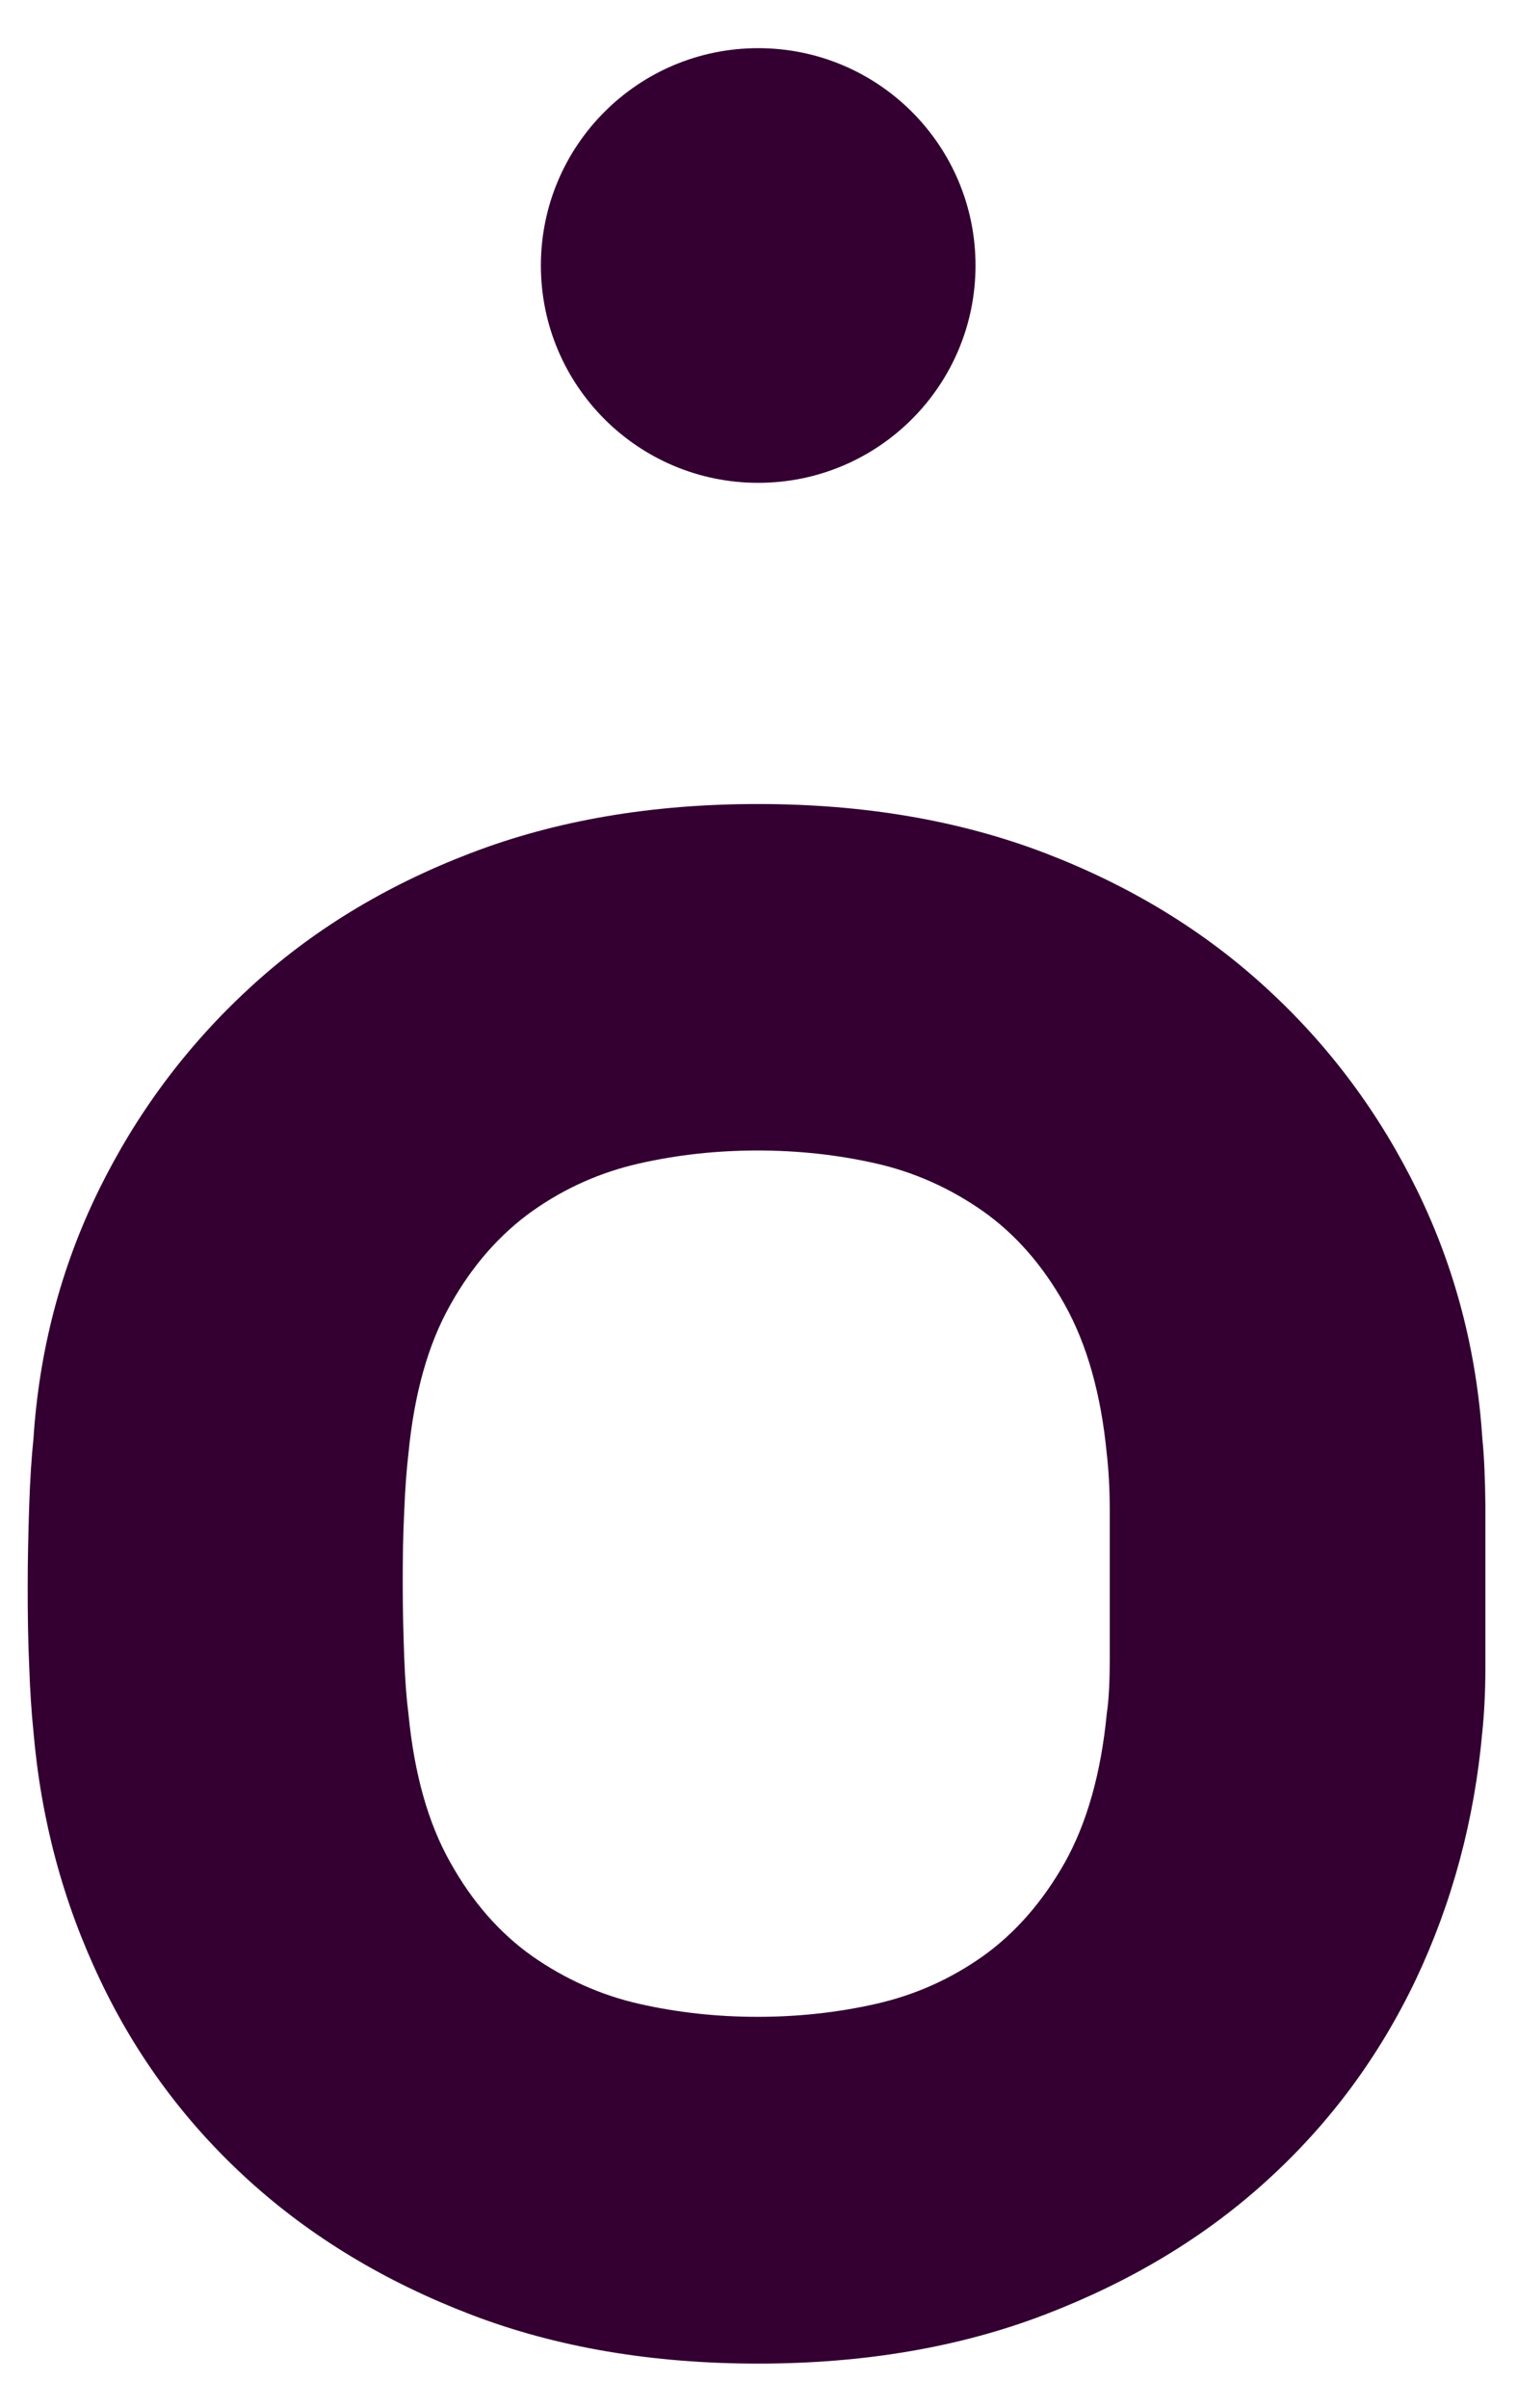 <?xml version="1.0" encoding="utf-8"?>
<!-- Generator: Adobe Illustrator 19.0.0, SVG Export Plug-In . SVG Version: 6.00 Build 0)  -->
<svg version="1.1" id="Layer_5" xmlns="http://www.w3.org/2000/svg" xmlns:xlink="http://www.w3.org/1999/xlink" x="0px" y="0px"
	 viewBox="0 0 504 800" style="enable-background:new 0 0 504 800;" xml:space="preserve">
<style type="text/css">
	.st0{fill:#330031;}
</style>
<g id="XMLID_358_">
	<path id="XMLID_362_" class="st0" d="M492.5,478.1c-1.9-29.4-9.1-56.9-21.6-82.5c-12.5-25.6-29.1-48-49.9-67.1
		c-20.8-19.2-45.4-34.2-73.8-45.1c-28.5-10.9-60.3-16.3-95.4-16.3c-35.2,0-67,5.4-95.4,16.3c-28.5,10.9-53.1,25.9-73.8,45.1
		c-20.8,19.2-37.4,41.6-49.9,67.1c-12.5,25.6-19.7,53.1-21.6,82.5c-0.6,5.8-1.1,13.1-1.4,22.1c-0.3,9-0.5,17.9-0.5,26.9
		c0,9,0.1,17.7,0.5,26.4c0.3,8.6,0.8,15.8,1.4,21.6c2.5,29.4,9.9,56.9,22.1,82.5c12.1,25.6,28.6,47.8,49.4,66.7
		c20.8,18.9,45.4,33.7,73.8,44.6c28.4,10.9,60.3,16.3,95.4,16.3c35.2,0,67-5.4,95.4-16.3c28.4-10.9,53.1-25.7,73.8-44.6
		c20.8-18.9,37.2-41.1,49.4-66.7c12.1-25.6,19.5-53.1,22.1-82.5c0.6-5.8,1-12.9,1-21.6c0-8.6,0-17.4,0-26.4c0-8.9,0-17.9,0-26.9
		C493.4,491.2,493.1,483.9,492.5,478.1z M368.7,526.1c0,8.3,0,16.5,0,24.5c0,8-0.3,14.2-1,18.7c-1.9,19.8-6.6,36.3-13.9,49.4
		c-7.4,13.1-16.5,23.5-27.3,31.2c-10.9,7.7-22.7,12.9-35.5,15.8c-12.8,2.9-25.9,4.3-39.3,4.3c-13.4,0-26.5-1.4-39.3-4.3
		c-12.8-2.9-24.6-8.2-35.5-15.8c-10.9-7.7-20-18.1-27.3-31.2c-7.4-13.1-12-29.6-13.9-49.4c-0.6-4.5-1.1-10.7-1.4-18.7
		c-0.3-8-0.5-16.1-0.5-24.5c0-8.3,0.1-16.3,0.5-24c0.3-7.7,0.8-14.1,1.4-19.2c1.9-19.8,6.5-36.3,13.9-49.4
		c7.3-13.1,16.5-23.5,27.3-31.2c10.9-7.7,22.7-12.9,35.5-15.8c12.8-2.9,25.9-4.3,39.3-4.3c13.4,0,26.5,1.4,39.3,4.3
		c12.8,2.9,24.6,8.2,35.5,15.8c10.9,7.7,20,18.1,27.3,31.2c7.3,13.1,12,29.6,13.9,49.4c0.6,5.1,1,11.5,1,19.2
		S368.7,517.8,368.7,526.1z"/>
	<circle id="XMLID_366_" class="st0" cx="251.9" cy="88.2" r="72.2"/>
</g>
</svg>
